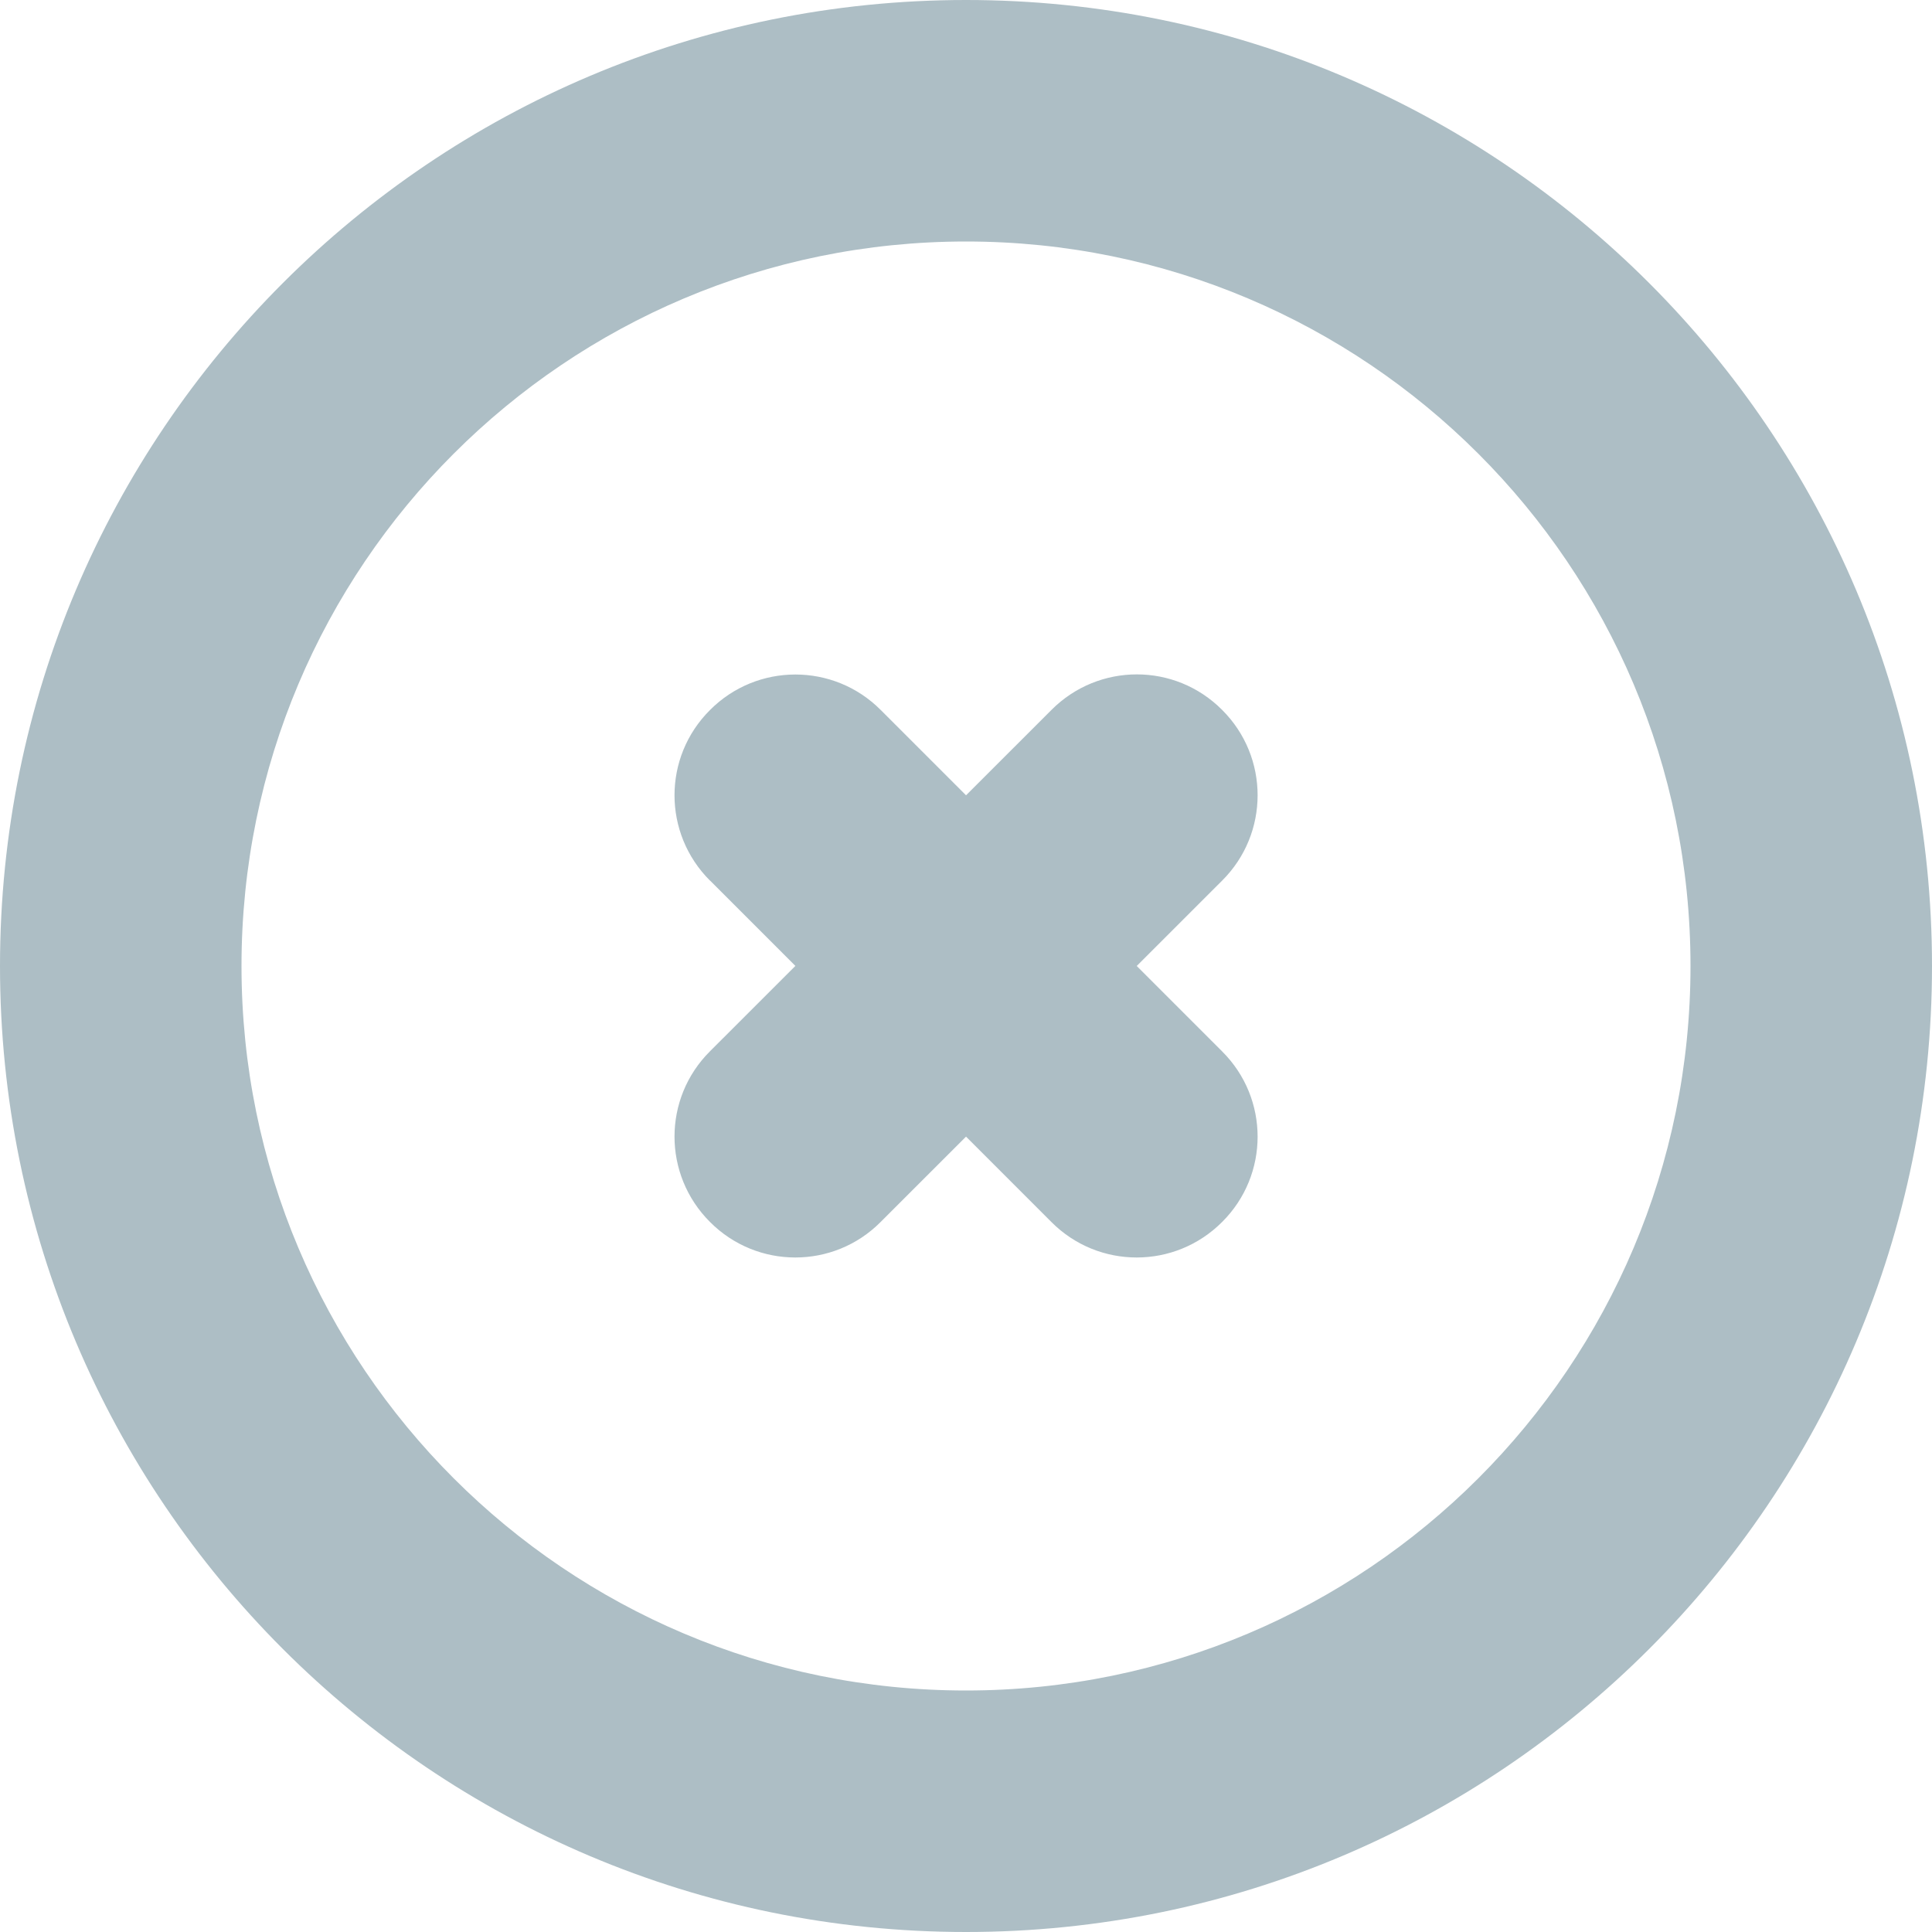 <svg width="16" height="16" viewBox="0 0 16 16" xmlns="http://www.w3.org/2000/svg"><title>icon</title><path d="M14 8c0-3.314-2.686-6-6-6S2 4.686 2 8s2.686 6 6 6 6-2.686 6-6zm2 0c0 4.418-3.582 8-8 8s-8-3.582-8-8 3.582-8 8-8 8 3.582 8 8zM8.707 5.88L5.88 8.706c-.392.39-.392 1.023 0 1.414.39.392 1.023.392 1.413 0l2.828-2.827c.392-.39.392-1.024 0-1.414-.39-.392-1.022-.392-1.413 0zM5.88 7.292l2.827 2.828c.39.392 1.023.392 1.414 0 .392-.39.392-1.023 0-1.413L7.294 5.88c-.39-.392-1.024-.392-1.414 0-.392.39-.392 1.022 0 1.413z" fill-rule="nonzero" fill="#ADBEC5" id="app-icon" /></svg>